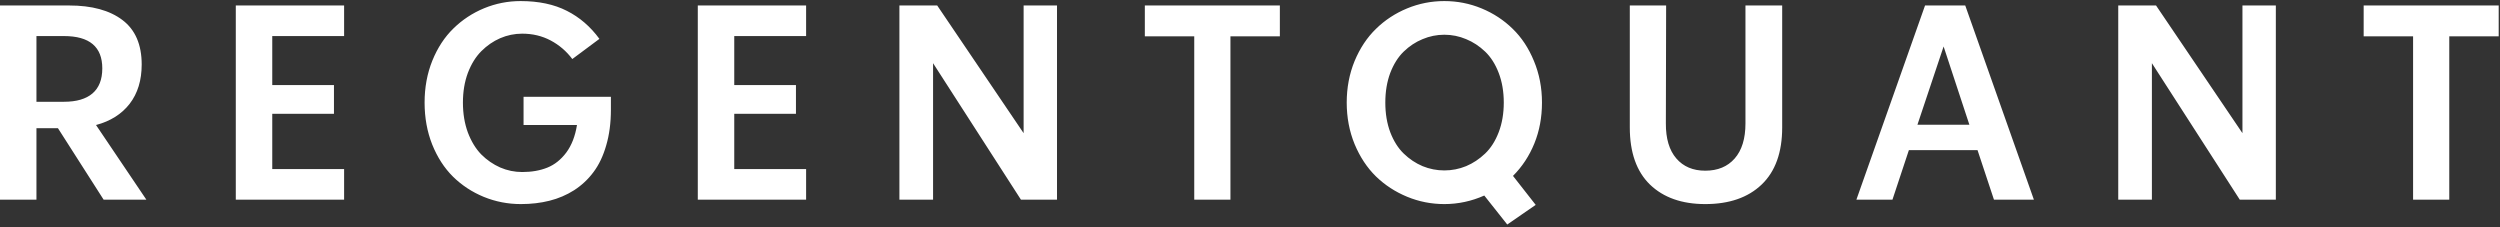 <svg width="914" height="83" viewBox="0 0 914 83" fill="none" xmlns="http://www.w3.org/2000/svg">
<rect x="0" y="0" width="914" height="83" fill="#333333" stroke="none"/>
<path d="M53.512 73H37.887L21.188 46.877H13.326V73H-0.004V2.004H25.289C33.59 2.004 40.084 3.778 44.772 7.326C49.459 10.874 51.803 16.294 51.803 23.586C51.803 29.348 50.338 34.133 47.408 37.941C44.478 41.717 40.377 44.305 35.103 45.705L53.512 73ZM23.385 13.185H13.326V37.209H23.385C27.942 37.209 31.409 36.2 33.785 34.182C36.194 32.131 37.398 29.071 37.398 25.002C37.398 17.124 32.727 13.185 23.385 13.185ZM125.807 2.004V13.185H99.537V31.105H122.096V41.603H99.537V61.818H125.807V73H86.207V2.004H125.807ZM191.412 45.705V35.402H223.346V40.09C223.346 44.908 222.776 49.253 221.637 53.127C220.53 57.001 218.984 60.256 216.998 62.893C215.045 65.529 212.685 67.743 209.918 69.533C207.151 71.291 204.14 72.577 200.885 73.391C197.662 74.204 194.179 74.611 190.436 74.611C185.683 74.611 181.158 73.732 176.861 71.975C172.597 70.217 168.854 67.759 165.631 64.602C162.441 61.444 159.902 57.522 158.014 52.834C156.158 48.147 155.23 43.036 155.23 37.502C155.23 31.968 156.174 26.857 158.062 22.17C159.983 17.45 162.555 13.527 165.777 10.402C169 7.245 172.727 4.787 176.959 3.029C181.223 1.271 185.683 0.393 190.338 0.393C196.946 0.393 202.577 1.581 207.232 3.957C211.887 6.301 215.859 9.719 219.146 14.211L209.234 21.584C207.086 18.719 204.449 16.457 201.324 14.797C198.199 13.137 194.732 12.307 190.924 12.307C188.124 12.307 185.439 12.86 182.867 13.967C180.328 15.074 178.033 16.652 175.982 18.703C173.932 20.754 172.288 23.407 171.051 26.662C169.846 29.917 169.244 33.531 169.244 37.502C169.244 41.506 169.846 45.152 171.051 48.44C172.288 51.695 173.915 54.364 175.934 56.447C177.984 58.498 180.296 60.093 182.867 61.232C185.439 62.339 188.124 62.893 190.924 62.893C194.374 62.893 197.434 62.355 200.104 61.281C202.773 60.207 205.084 58.368 207.037 55.764C208.99 53.127 210.292 49.774 210.943 45.705H191.412ZM294.713 2.004V13.185H268.443V31.105H291.002V41.603H268.443V61.818H294.713V73H255.113V2.004H294.713ZM374.234 48.684V2.004H386.441V73H373.258L341.129 23.098V73H328.824V2.004H342.643L374.234 48.684ZM467.916 2.004V13.283H449.85V73H436.617V13.283H418.551V2.004H467.916ZM563.746 37.502C563.746 42.906 562.818 47.886 560.963 52.443C559.107 57.001 556.503 60.956 553.15 64.309L561.451 74.904L551.051 82.082L542.652 71.486C537.965 73.57 533.098 74.611 528.053 74.611C523.3 74.611 518.759 73.716 514.43 71.926C510.1 70.135 506.308 67.662 503.053 64.504C499.798 61.314 497.193 57.375 495.24 52.688C493.32 48 492.359 42.938 492.359 37.502C492.359 32.066 493.32 27.004 495.24 22.316C497.193 17.629 499.798 13.706 503.053 10.549C506.308 7.359 510.1 4.868 514.43 3.078C518.759 1.288 523.3 0.393 528.053 0.393C532.805 0.393 537.346 1.288 541.676 3.078C546.005 4.868 549.798 7.359 553.053 10.549C556.308 13.706 558.896 17.629 560.816 22.316C562.77 27.004 563.746 32.066 563.746 37.502ZM508.277 26.662C507.073 29.885 506.471 33.498 506.471 37.502C506.471 41.506 507.073 45.119 508.277 48.342C509.514 51.565 511.158 54.169 513.209 56.154C515.26 58.14 517.555 59.67 520.094 60.744C522.633 61.786 525.286 62.307 528.053 62.307C530.82 62.307 533.473 61.786 536.012 60.744C538.551 59.67 540.862 58.14 542.945 56.154C545.029 54.169 546.689 51.565 547.926 48.342C549.163 45.119 549.781 41.506 549.781 37.502C549.781 33.498 549.163 29.885 547.926 26.662C546.689 23.439 545.029 20.835 542.945 18.85C540.862 16.864 538.551 15.35 536.012 14.309C533.473 13.234 530.82 12.697 528.053 12.697C525.286 12.697 522.633 13.234 520.094 14.309C517.555 15.35 515.26 16.864 513.209 18.85C511.158 20.835 509.514 23.439 508.277 26.662ZM623.443 74.611C614.915 74.611 608.176 72.235 603.229 67.482C598.313 62.697 595.855 55.731 595.855 46.584V2.004H609.137L609.039 45.119C609.007 50.653 610.276 54.917 612.848 57.912C615.419 60.907 618.951 62.404 623.443 62.404C628.001 62.404 631.581 60.923 634.186 57.961C636.822 54.966 638.141 50.685 638.141 45.119V2.004H651.568V46.584C651.568 55.731 649.062 62.697 644.049 67.482C639.068 72.235 632.2 74.611 623.443 74.611ZM743.59 73H728.99L722.984 54.885H697.887L691.881 73H678.697L703.795 2.004H718.492L743.59 73ZM710.582 16.994L701.012 45.607H720.006L710.582 16.994ZM819.84 48.684V2.004H832.047V73H818.863L786.734 23.098V73H774.43V2.004H788.248L819.84 48.684ZM913.521 2.004V13.283H895.455V73H882.223V13.283H864.156V2.004H913.521Z" fill="white"/>
</svg>
